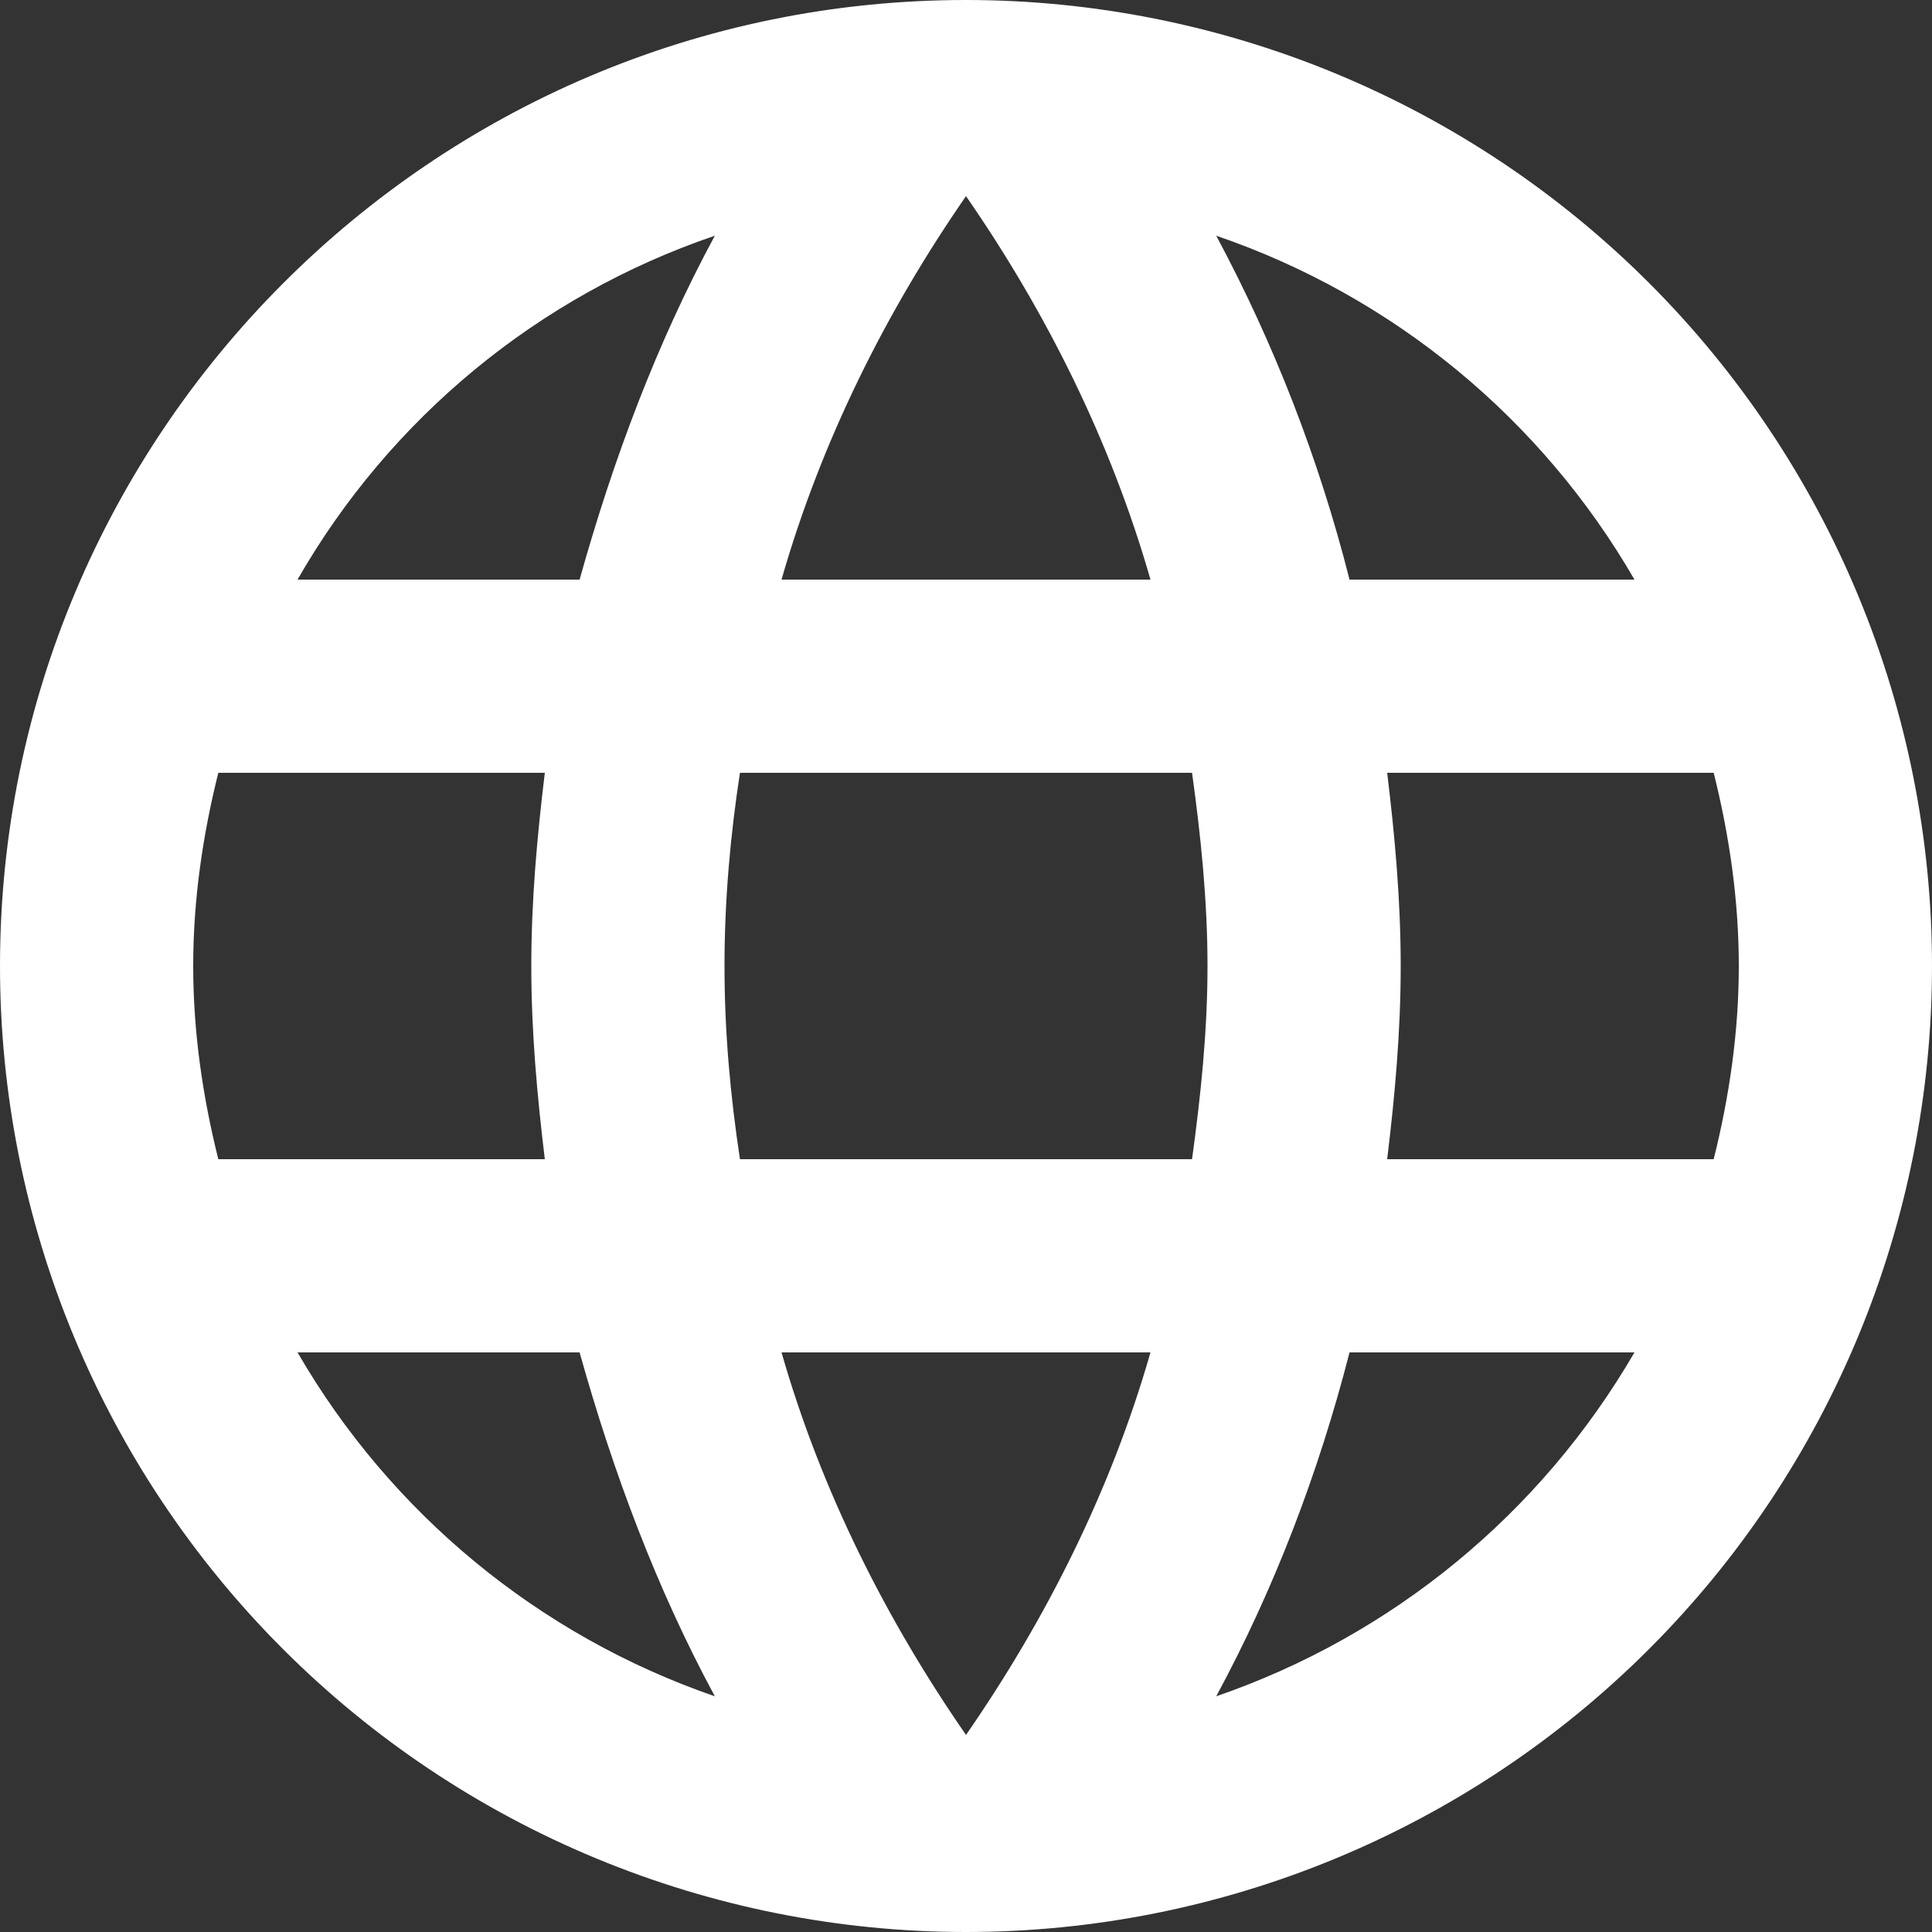 <svg width="31" height="31" viewBox="0 0 31 31" fill="none" xmlns="http://www.w3.org/2000/svg">
<rect x="0" y="0" width="31" height="31" fill="#333333" stroke="none"/>
<path d="M22.258 18.6C22.382 17.577 22.475 16.554 22.475 15.5C22.475 14.446 22.382 13.423 22.258 12.4H27.497C27.745 13.392 27.9 14.431 27.9 15.5C27.9 16.57 27.745 17.608 27.497 18.6M19.515 27.218C20.445 25.497 21.157 23.637 21.654 21.7H26.226C24.724 24.286 22.342 26.245 19.515 27.218ZM19.127 18.6H11.873C11.718 17.577 11.625 16.554 11.625 15.5C11.625 14.446 11.718 13.408 11.873 12.4H19.127C19.267 13.408 19.375 14.446 19.375 15.5C19.375 16.554 19.267 17.577 19.127 18.6ZM15.5 27.838C14.213 25.978 13.175 23.916 12.54 21.7H18.46C17.825 23.916 16.787 25.978 15.5 27.838ZM9.3 9.3H4.774C6.26 6.707 8.641 4.745 11.47 3.782C10.54 5.503 9.842 7.362 9.3 9.3ZM4.774 21.7H9.3C9.842 23.637 10.54 25.497 11.47 27.218C8.647 26.244 6.27 24.285 4.774 21.7ZM3.503 18.6C3.255 17.608 3.1 16.57 3.1 15.5C3.1 14.431 3.255 13.392 3.503 12.4H8.742C8.618 13.423 8.525 14.446 8.525 15.5C8.525 16.554 8.618 17.577 8.742 18.6M15.5 3.147C16.787 5.006 17.825 7.083 18.46 9.3H12.54C13.175 7.083 14.213 5.006 15.5 3.147ZM26.226 9.3H21.654C21.168 7.38 20.45 5.527 19.515 3.782C22.366 4.758 24.738 6.727 26.226 9.3ZM15.5 0C6.928 0 0 6.975 0 15.5C0 19.611 1.633 23.553 4.54 26.46C5.979 27.899 7.688 29.041 9.568 29.82C11.449 30.599 13.464 31 15.5 31C19.611 31 23.553 29.367 26.46 26.46C29.367 23.553 31 19.611 31 15.5C31 13.464 30.599 11.449 29.82 9.568C29.041 7.688 27.899 5.979 26.46 4.54C25.021 3.101 23.312 1.959 21.432 1.18C19.551 0.401 17.535 0 15.5 0Z" fill="white"/>
</svg>
